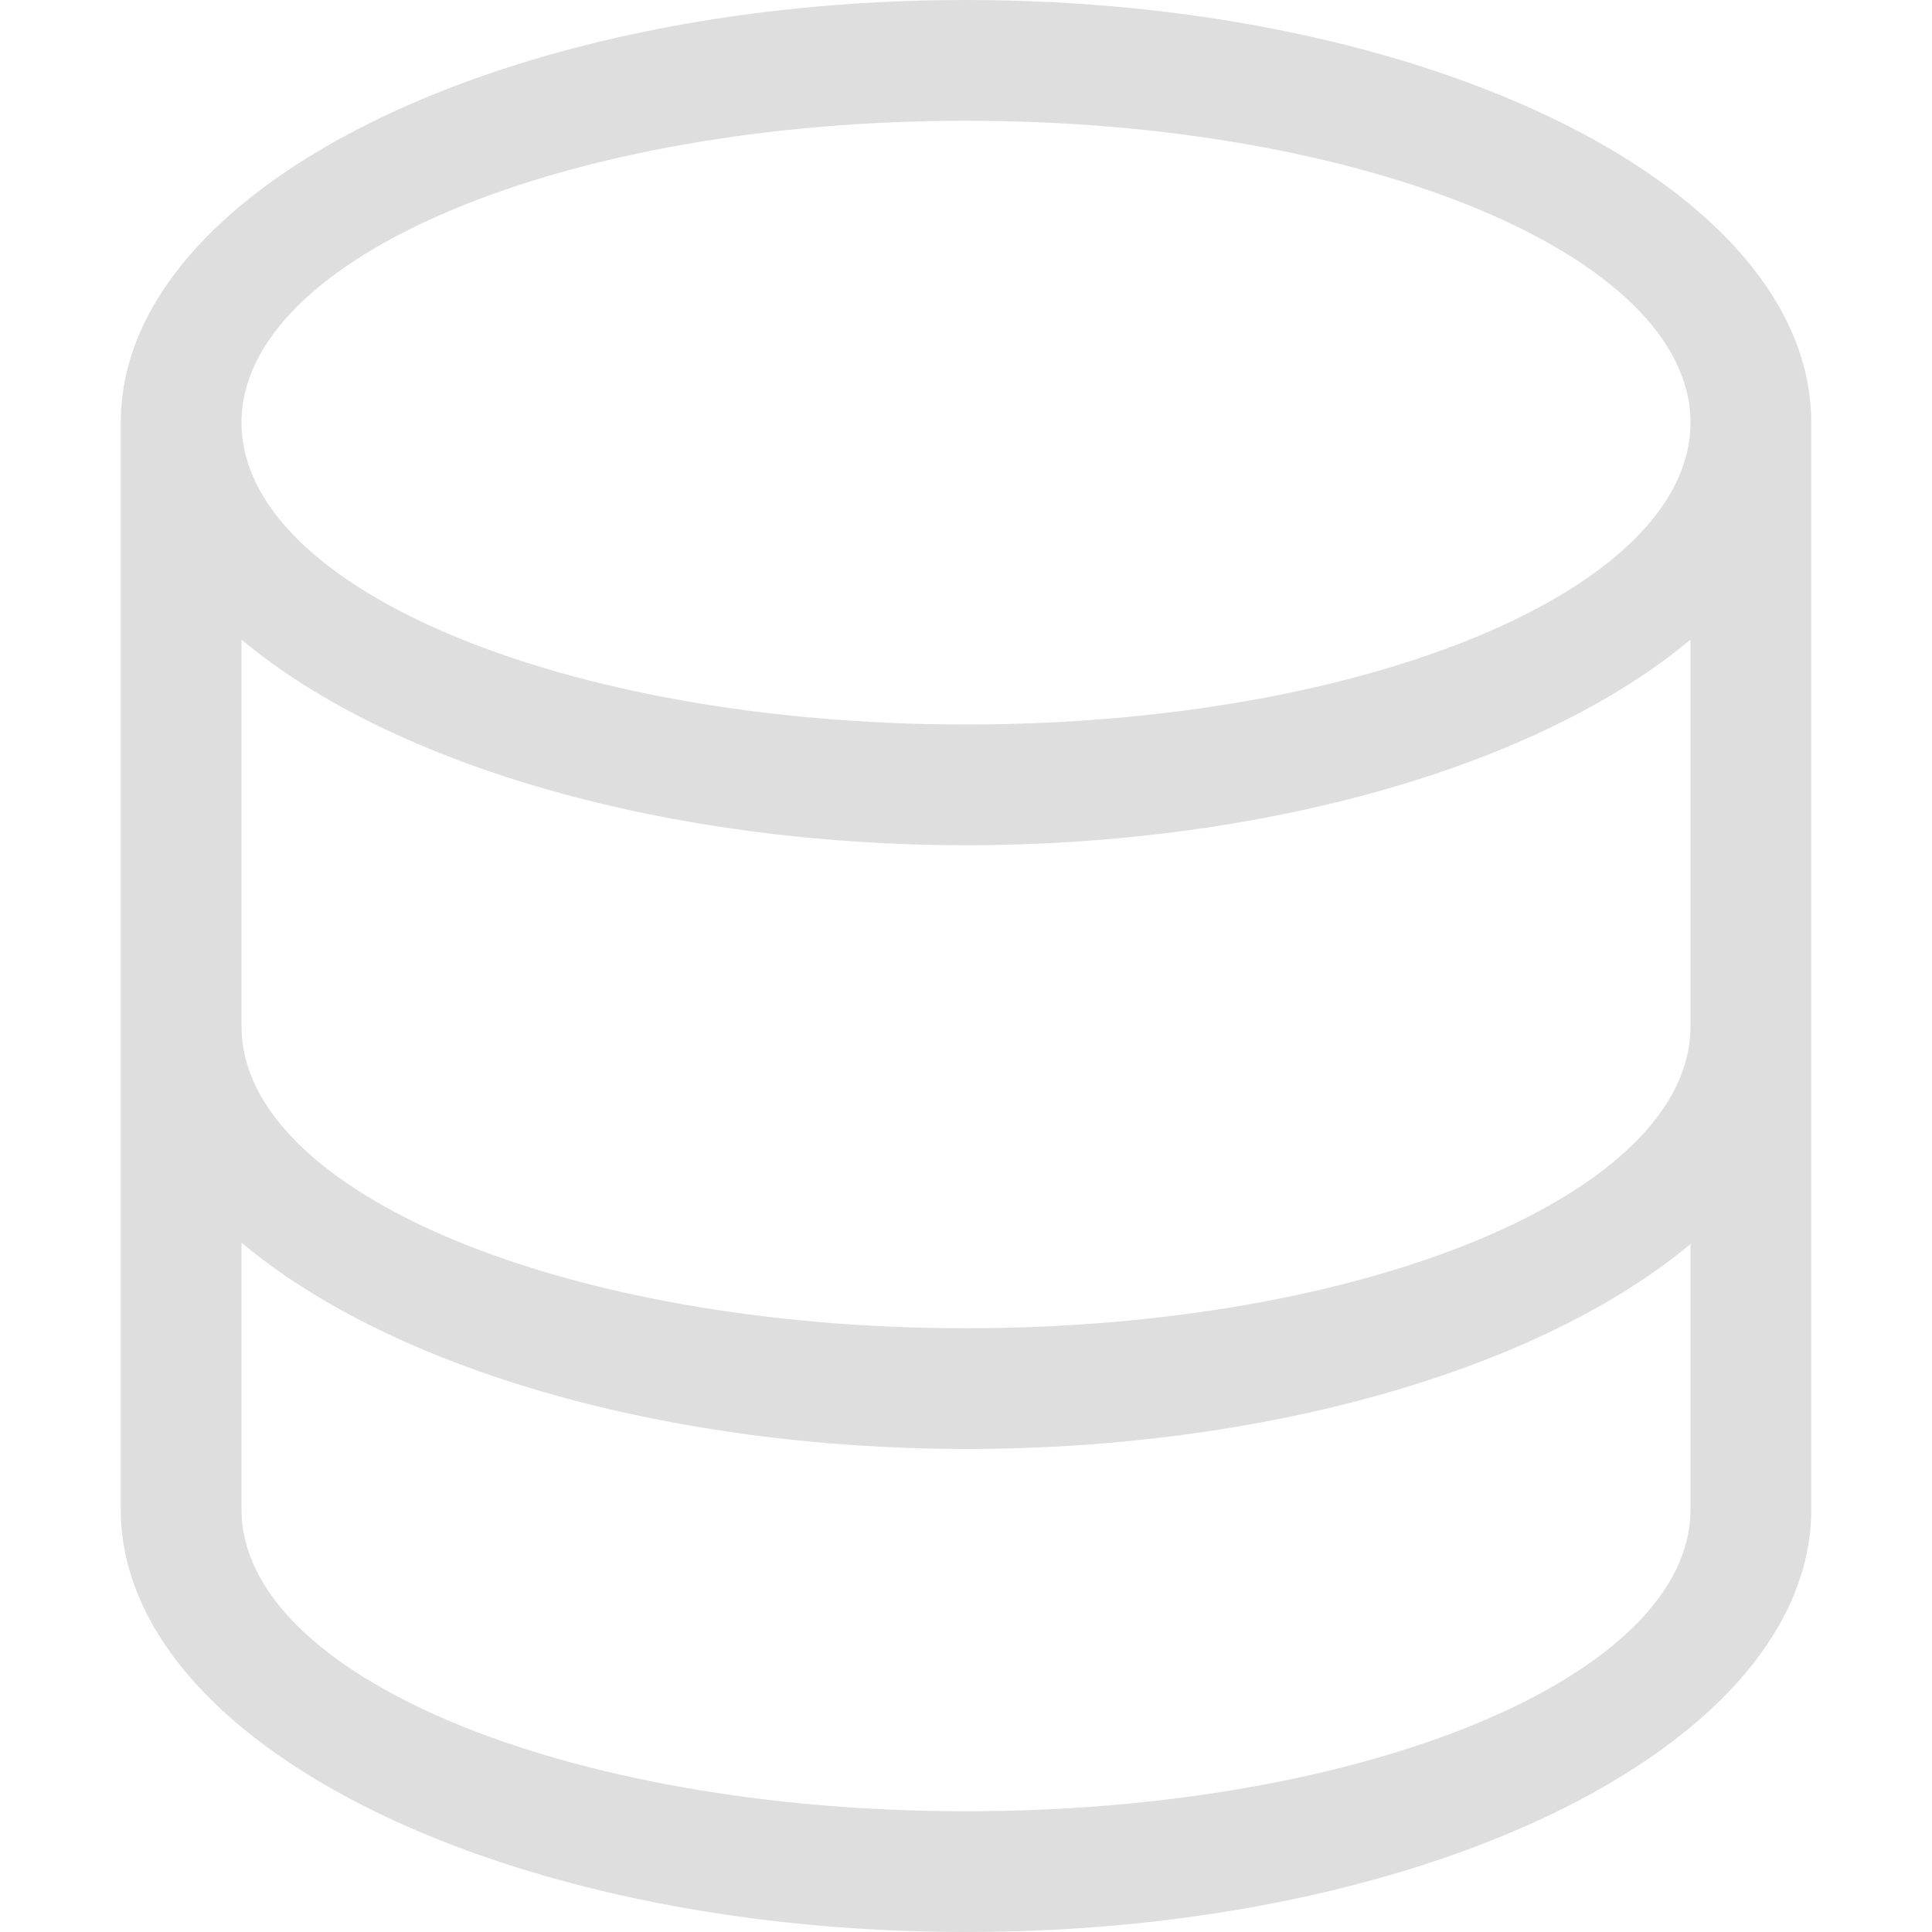 <svg xmlns="http://www.w3.org/2000/svg" width="16" height="16">
<path fill="#dedede" fill-rule="evenodd" d="M8 0C4.134 0 1 1.567 1 3.5v9C1 14.433 4.134 16 8 16s7-1.567 7-3.5v-9C15 1.567 11.866 0 8 0m0 1c3.314 0 6 1.12 6 2.5S11.314 6 8 6 2 4.88 2 3.5 4.686 1 8 1M2 5.297C3.263 6.352 5.54 6.999 8 7c2.46-.001 4.737-.648 6-1.703V8.5c0 1.38-2.686 2.5-6 2.5S2 9.88 2 8.5zm0 4.994C3.26 11.349 5.538 11.998 8 12c2.457 0 4.734-.644 6-1.697V12.5c0 1.38-2.686 2.5-6 2.5s-6-1.12-6-2.5z"/>
</svg>

